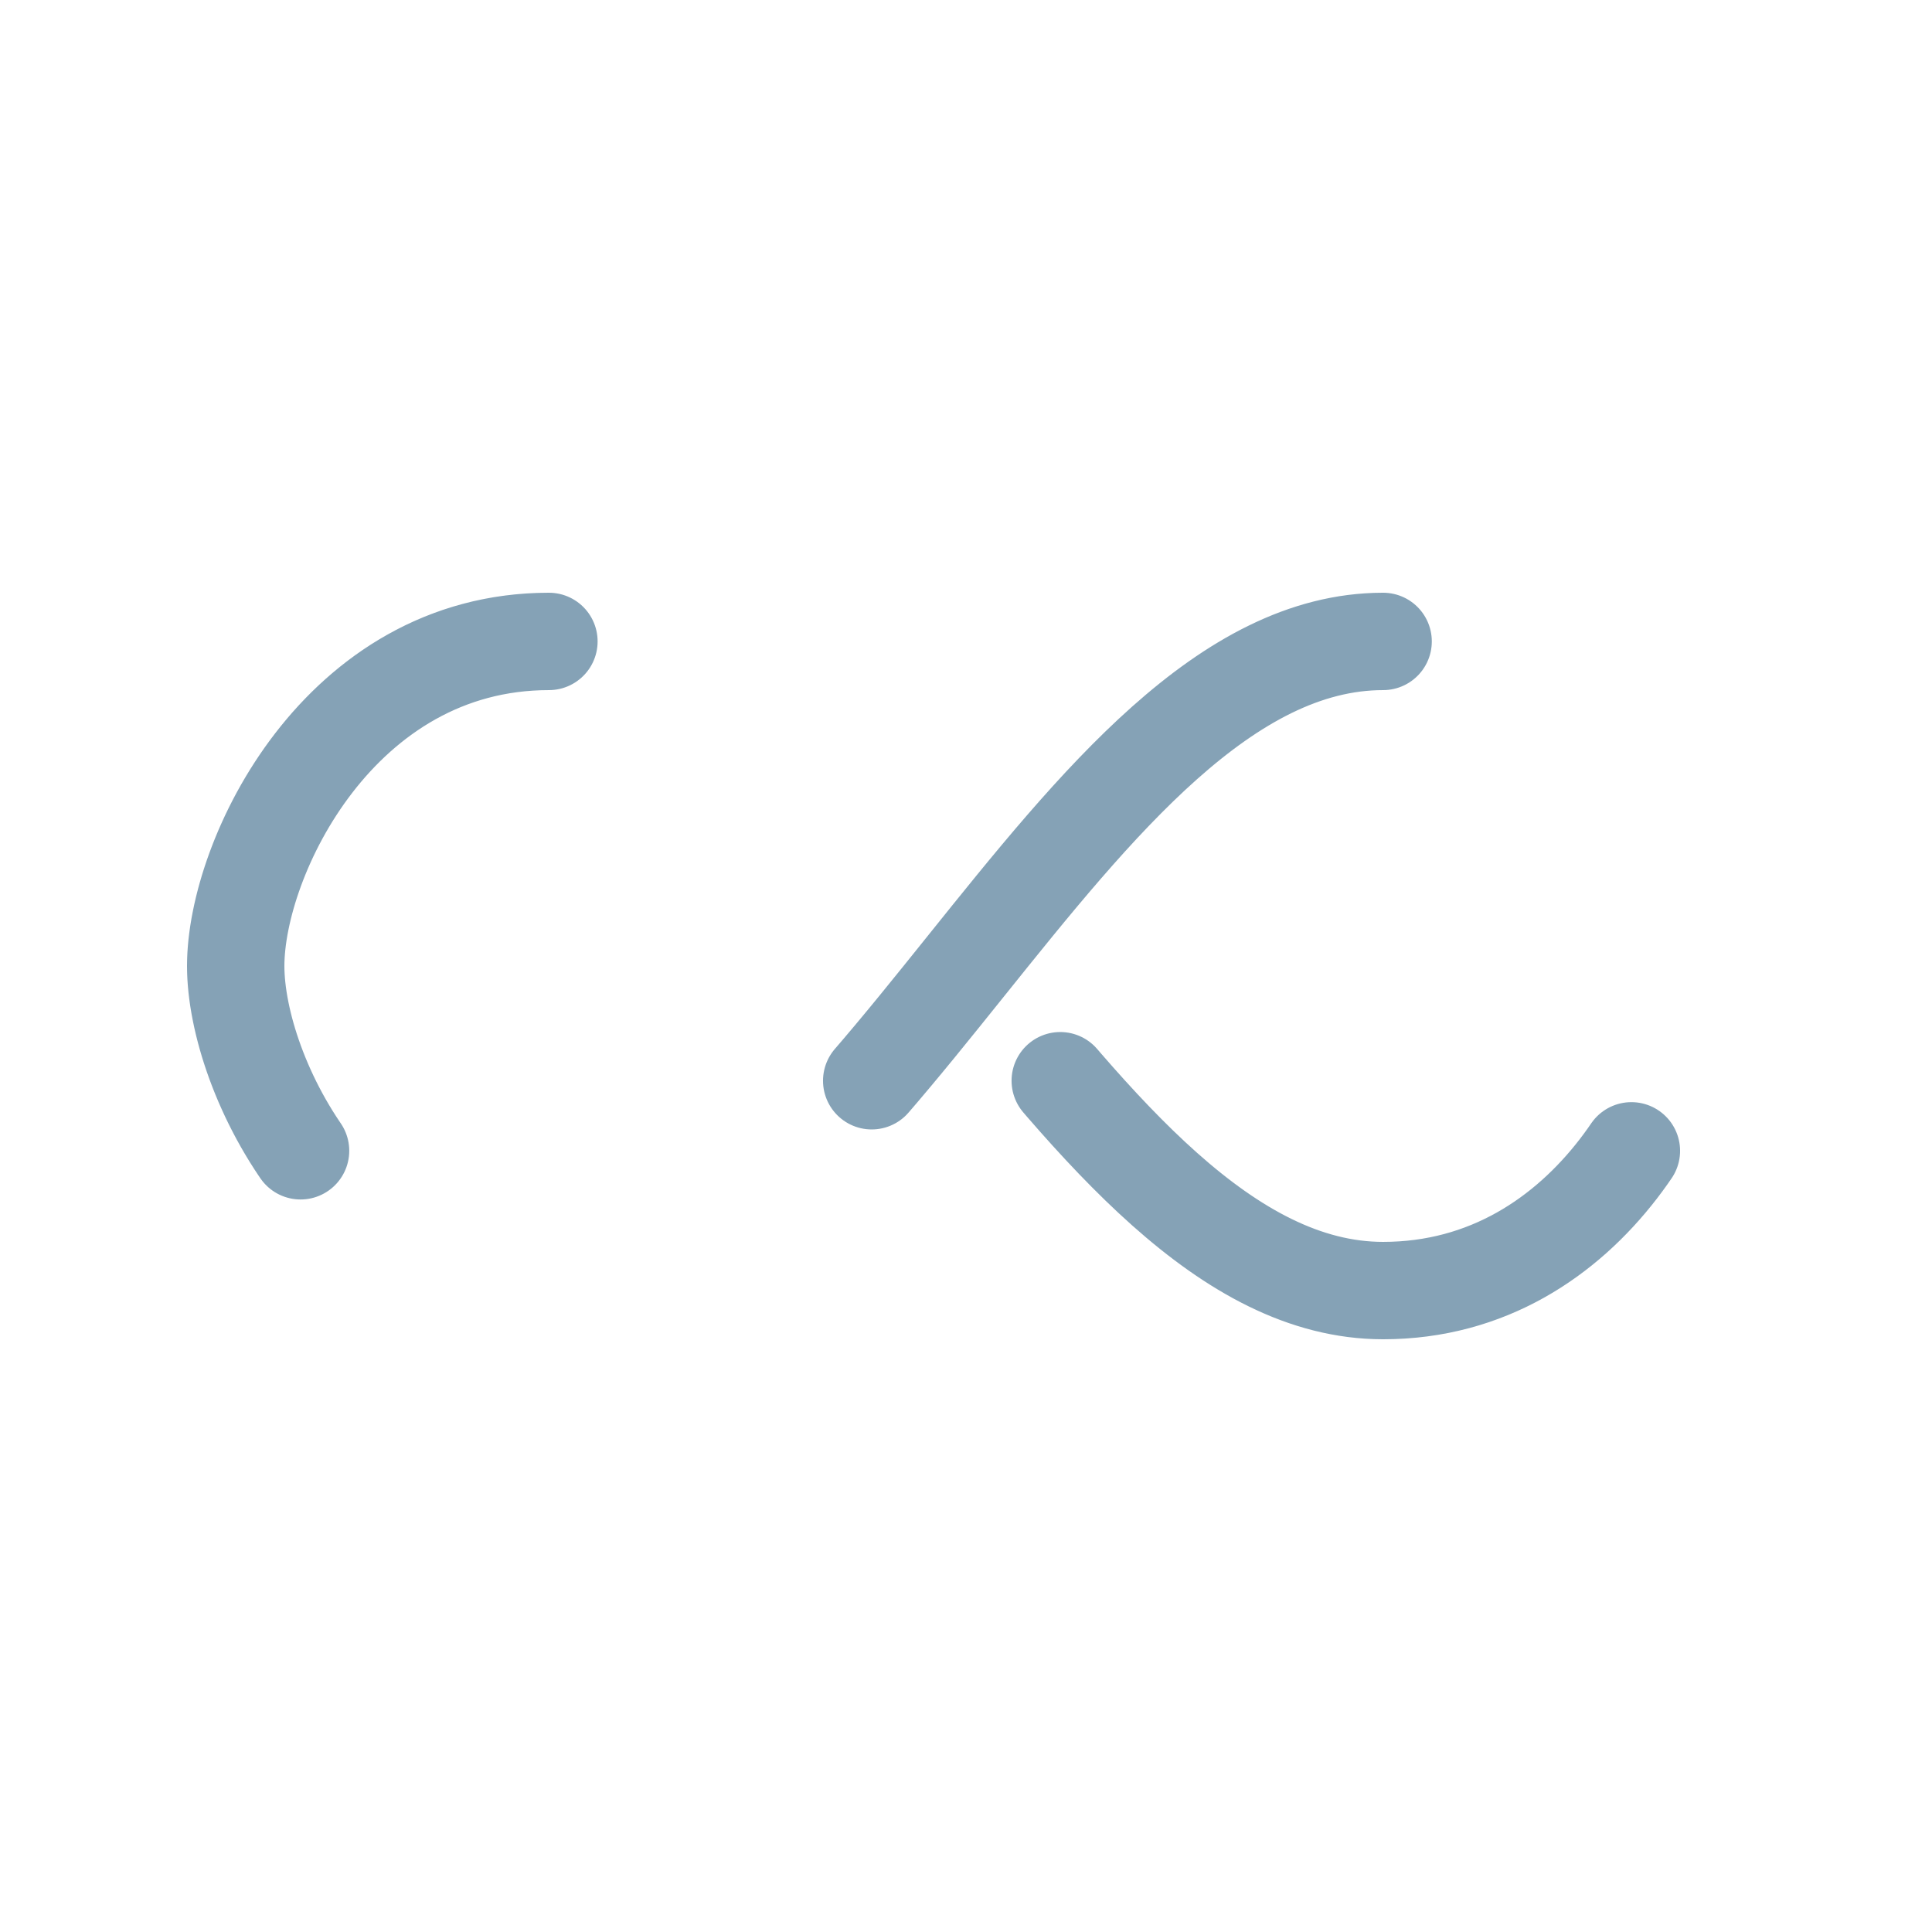 <svg xmlns="http://www.w3.org/2000/svg" xmlns:xlink="http://www.w3.org/1999/xlink" style="margin: auto; display: block; shape-rendering: auto;" width="183px" height="183px" viewBox="0 0 100 100" preserveAspectRatio="xMidYMid">
  <path fill="none" stroke="#85a2b6" stroke-width="6" stroke-dasharray="42.765 42.765"
    d="M24.3 30C11.4 30 5 43.3 5 50s6.4 20 19.3 20c19.3 0 32.1-40 51.4-40 C88.6 30 95 43.3 95 50s-6.4 20-19.3 20C56.4 70 43.6 30 24.3 30z"
    stroke-linecap="round"
    style="transform: scale(0.84); transform-origin: 50px 50px;">
    <animate attributeName="stroke-dashoffset" repeatCount="indefinite" dur="1.887s" keyTimes="0;1" values="0;256.589"></animate>
  </path>
  <!-- [ldio] generated by https://loading.io/ -->
</svg>

